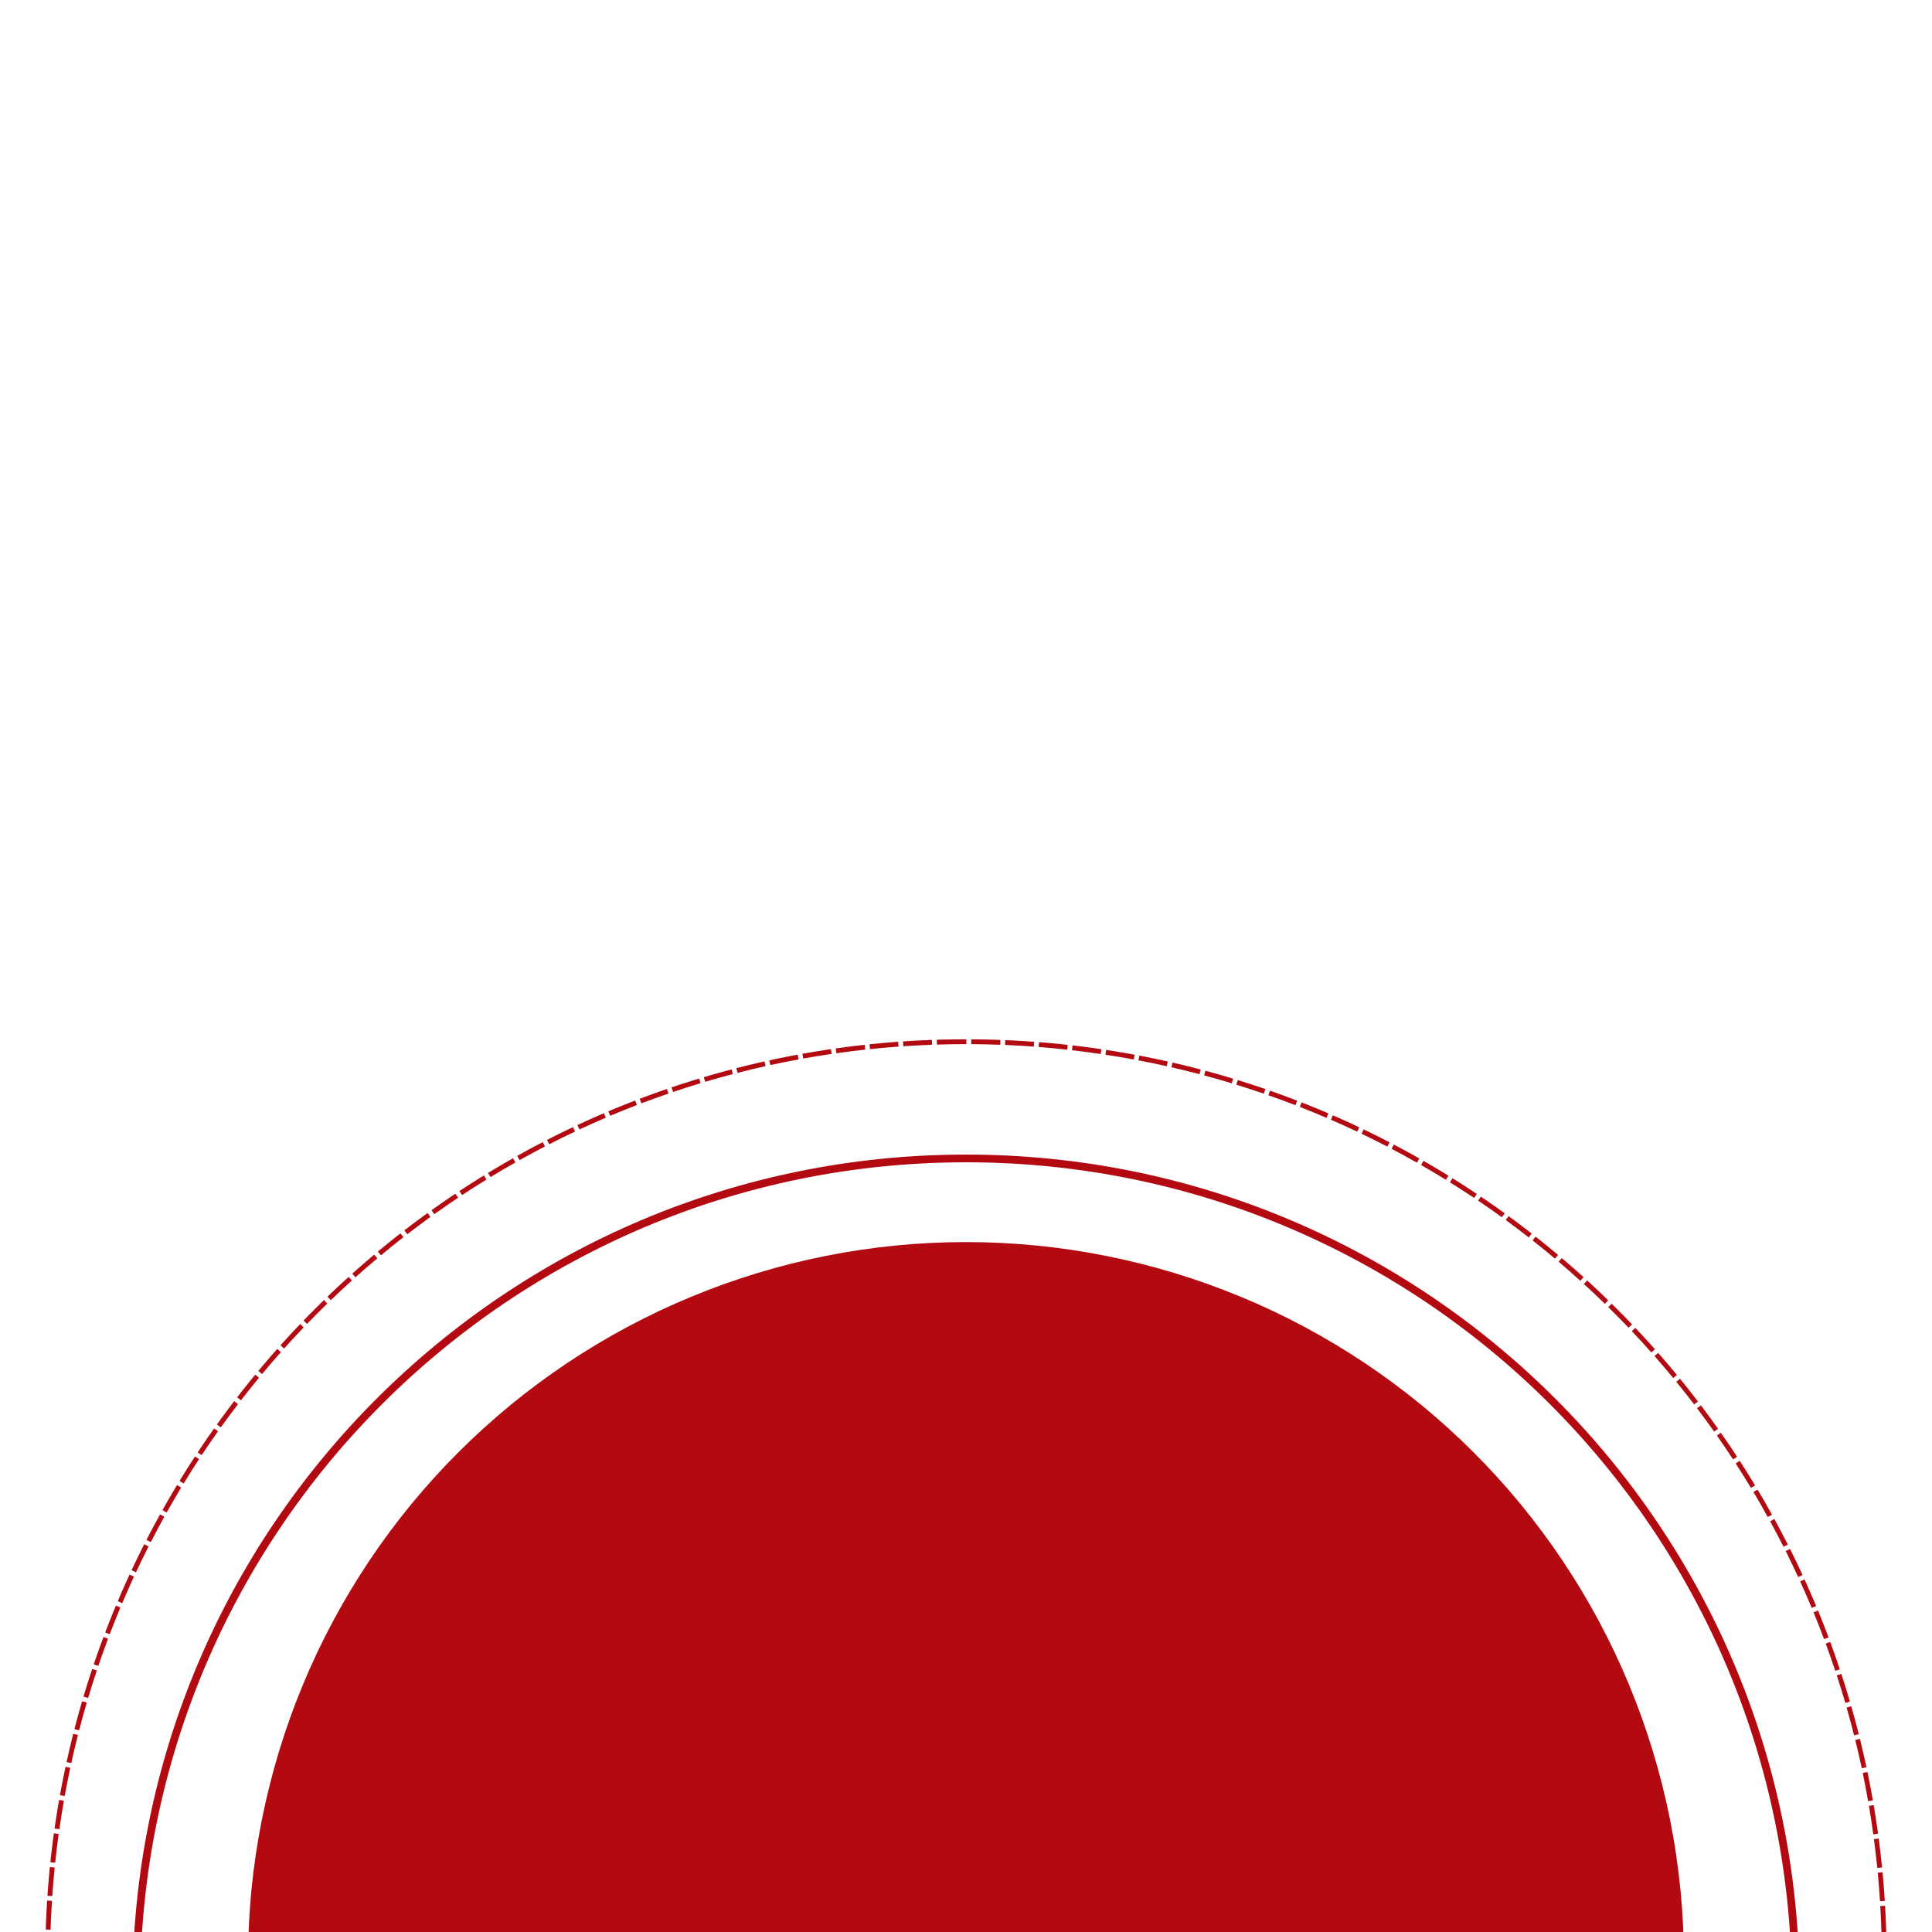 <svg xmlns="http://www.w3.org/2000/svg" xmlns:xlink="http://www.w3.org/1999/xlink" width="200" zoomAndPan="magnify" viewBox="0 0 150 150" height="200" preserveAspectRatio="xMidYMid meet" version="1.2"><defs><clipPath id="76683b2ba0"><path d="M 3.512 80.691 L 146.48 80.691 L 146.48 150 L 3.512 150 Z M 3.512 80.691 "/></clipPath><clipPath id="65c60da09f"><path d="M 74.996 80.691 C 35.52 80.691 3.512 112.695 3.512 152.176 C 3.512 191.656 35.52 223.66 74.996 223.66 C 114.477 223.66 146.48 191.656 146.48 152.176 C 146.48 112.695 114.477 80.691 74.996 80.691 Z M 74.996 80.691 "/></clipPath><clipPath id="d222954eac"><path d="M 10.281 89.641 L 139.715 89.641 L 139.715 150 L 10.281 150 Z M 10.281 89.641 "/></clipPath><clipPath id="3de11acfa8"><path d="M 75 89.641 C 39.258 89.641 10.281 118.613 10.281 154.355 C 10.281 190.098 39.258 219.074 75 219.074 C 110.742 219.074 139.715 190.098 139.715 154.355 C 139.715 118.613 110.742 89.641 75 89.641 Z M 75 89.641 "/></clipPath><clipPath id="c7b0b21f1e"><path d="M 19.258 96.434 L 131 96.434 L 131 150 L 19.258 150 Z M 19.258 96.434 "/></clipPath></defs><g id="b4d70e4ec2"><g clip-rule="nonzero" clip-path="url(#76683b2ba0)"><g clip-rule="nonzero" clip-path="url(#65c60da09f)"><path style=" stroke:none;fill-rule:nonzero;fill:#b30911;fill-opacity:1;" d="M 72.367 81.113 C 71.621 81.141 70.875 81.18 70.133 81.23 L 70.082 80.48 C 70.832 80.43 71.586 80.391 72.34 80.363 Z M 69.762 81.258 C 69.02 81.309 68.281 81.375 67.547 81.453 L 67.469 80.707 C 68.211 80.629 68.961 80.562 69.707 80.508 Z M 67.172 81.492 C 66.426 81.574 65.68 81.668 64.941 81.773 L 64.836 81.031 C 65.586 80.922 66.336 80.828 67.09 80.746 Z M 64.57 81.824 C 63.832 81.934 63.098 82.055 62.363 82.184 L 62.23 81.449 C 62.973 81.312 63.715 81.191 64.461 81.082 Z M 62 82.254 C 61.266 82.387 60.535 82.535 59.809 82.691 L 59.648 81.961 C 60.383 81.801 61.121 81.652 61.863 81.516 Z M 59.441 82.773 C 58.711 82.938 57.984 83.109 57.258 83.297 L 57.074 82.57 C 57.805 82.383 58.539 82.207 59.277 82.043 Z M 56.898 83.391 C 56.18 83.578 55.461 83.781 54.75 83.992 L 54.535 83.273 C 55.258 83.059 55.98 82.855 56.707 82.664 Z M 54.391 84.098 C 53.676 84.312 52.965 84.543 52.258 84.781 L 52.016 84.07 C 52.734 83.828 53.453 83.598 54.176 83.379 Z M 51.902 84.902 C 51.195 85.145 50.496 85.398 49.797 85.66 L 49.531 84.961 C 50.234 84.691 50.945 84.438 51.66 84.191 Z M 49.449 85.793 C 48.754 86.062 48.062 86.34 47.379 86.629 L 47.086 85.938 C 47.781 85.645 48.477 85.363 49.18 85.094 Z M 47.035 86.777 C 46.348 87.07 45.664 87.375 44.984 87.691 L 44.668 87.012 C 45.355 86.691 46.043 86.383 46.738 86.086 Z M 44.648 87.852 C 43.973 88.168 43.305 88.496 42.641 88.84 L 42.297 88.172 C 42.969 87.828 43.645 87.492 44.328 87.172 Z M 42.309 89.008 C 41.648 89.352 40.992 89.707 40.34 90.07 L 39.973 89.414 C 40.633 89.047 41.297 88.691 41.965 88.344 Z M 40.016 90.254 C 39.363 90.621 38.719 91 38.082 91.387 L 37.691 90.746 C 38.336 90.355 38.988 89.973 39.645 89.602 Z M 37.766 91.582 C 37.129 91.973 36.5 92.375 35.879 92.785 L 35.465 92.16 C 36.094 91.742 36.73 91.34 37.371 90.945 Z M 35.566 92.992 C 34.945 93.406 34.332 93.832 33.723 94.266 L 33.285 93.656 C 33.902 93.215 34.523 92.785 35.152 92.367 Z M 33.418 94.484 C 32.812 94.922 32.211 95.367 31.621 95.824 L 31.16 95.23 C 31.762 94.77 32.367 94.316 32.98 93.875 Z M 31.324 96.055 C 30.734 96.512 30.152 96.98 29.578 97.461 L 29.098 96.883 C 29.68 96.398 30.27 95.926 30.863 95.461 Z M 29.293 97.699 C 28.719 98.18 28.156 98.668 27.598 99.168 L 27.098 98.609 C 27.66 98.105 28.23 97.609 28.809 97.125 Z M 27.32 99.418 C 26.77 99.918 26.223 100.426 25.684 100.945 L 25.164 100.402 C 25.707 99.879 26.258 99.367 26.816 98.859 Z M 25.414 101.203 C 24.883 101.723 24.355 102.254 23.836 102.789 L 23.297 102.27 C 23.82 101.727 24.352 101.191 24.895 100.664 Z M 23.578 103.059 C 23.062 103.598 22.555 104.145 22.055 104.703 L 21.496 104.199 C 22 103.641 22.516 103.086 23.035 102.539 Z M 21.809 104.98 C 21.312 105.539 20.824 106.105 20.348 106.68 L 19.77 106.199 C 20.254 105.617 20.746 105.047 21.246 104.484 Z M 20.109 106.965 C 19.633 107.543 19.164 108.125 18.707 108.719 L 18.117 108.258 C 18.578 107.66 19.047 107.07 19.527 106.488 Z M 18.48 109.016 C 18.027 109.609 17.582 110.211 17.145 110.816 L 16.535 110.379 C 16.977 109.766 17.426 109.16 17.887 108.559 Z M 16.93 111.121 C 16.496 111.73 16.074 112.348 15.66 112.973 L 15.035 112.559 C 15.453 111.93 15.879 111.305 16.316 110.688 Z M 15.457 113.285 C 15.047 113.906 14.648 114.539 14.262 115.176 L 13.621 114.785 C 14.016 114.141 14.418 113.504 14.828 112.871 Z M 14.066 115.492 C 13.684 116.133 13.305 116.777 12.941 117.43 L 12.285 117.062 C 12.656 116.406 13.035 115.754 13.426 115.105 Z M 12.758 117.758 C 12.398 118.41 12.047 119.066 11.707 119.73 L 11.039 119.387 C 11.383 118.715 11.738 118.051 12.102 117.395 Z M 11.535 120.062 C 11.199 120.727 10.871 121.398 10.555 122.074 L 9.875 121.754 C 10.195 121.07 10.527 120.395 10.867 119.723 Z M 10.398 122.41 C 10.086 123.09 9.781 123.773 9.492 124.465 L 8.801 124.172 C 9.094 123.477 9.402 122.785 9.719 122.098 Z M 9.348 124.805 C 9.059 125.492 8.785 126.184 8.52 126.879 L 7.816 126.613 C 8.086 125.91 8.363 125.211 8.652 124.52 Z M 8.387 127.23 C 8.125 127.93 7.875 128.633 7.633 129.34 L 6.926 129.098 C 7.168 128.383 7.422 127.672 7.684 126.965 Z M 7.516 129.695 C 7.281 130.402 7.055 131.113 6.84 131.832 L 6.121 131.617 C 6.34 130.891 6.566 130.172 6.805 129.457 Z M 6.738 132.188 C 6.527 132.902 6.328 133.617 6.145 134.34 L 5.418 134.152 C 5.605 133.422 5.805 132.699 6.016 131.977 Z M 6.051 134.703 C 5.867 135.426 5.695 136.156 5.535 136.887 L 4.805 136.727 C 4.965 135.988 5.141 135.25 5.324 134.52 Z M 5.457 137.254 C 5.301 137.98 5.156 138.711 5.023 139.441 L 4.285 139.309 C 4.422 138.57 4.566 137.832 4.723 137.098 Z M 4.961 139.809 C 4.832 140.543 4.715 141.277 4.609 142.02 L 3.867 141.91 C 3.973 141.164 4.09 140.422 4.223 139.68 Z M 4.555 142.387 C 4.453 143.129 4.363 143.875 4.285 144.621 L 3.539 144.543 C 3.617 143.789 3.711 143.035 3.812 142.285 Z M 4.246 144.996 C 4.172 145.73 4.109 146.469 4.059 147.211 L 3.312 147.16 C 3.363 146.41 3.426 145.664 3.5 144.922 Z M 4.035 147.582 C 3.988 148.324 3.949 149.07 3.926 149.82 L 3.176 149.793 C 3.203 149.039 3.238 148.285 3.285 147.535 Z M 3.914 150.195 C 3.898 150.852 3.887 151.516 3.887 152.176 L 3.891 152.453 L 3.141 152.453 L 3.137 152.176 C 3.137 151.508 3.148 150.84 3.164 150.172 Z M 3.891 152.828 C 3.898 153.578 3.918 154.328 3.945 155.078 L 3.195 155.109 C 3.168 154.352 3.148 153.594 3.141 152.836 Z M 3.961 155.453 C 3.996 156.195 4.043 156.941 4.098 157.684 L 3.352 157.738 C 3.293 156.988 3.246 156.238 3.215 155.484 Z M 4.129 158.051 C 4.188 158.793 4.262 159.535 4.344 160.273 L 3.598 160.359 C 3.516 159.613 3.441 158.863 3.379 158.113 Z M 4.387 160.648 C 4.477 161.391 4.574 162.133 4.688 162.875 L 3.945 162.984 C 3.832 162.238 3.73 161.488 3.645 160.734 Z M 4.742 163.242 C 4.859 163.977 4.984 164.711 5.125 165.441 L 4.387 165.582 C 4.246 164.84 4.121 164.102 4.004 163.359 Z M 5.191 165.805 C 5.336 166.539 5.488 167.27 5.656 168 L 4.922 168.164 C 4.758 167.43 4.602 166.691 4.457 165.949 Z M 5.738 168.363 C 5.91 169.09 6.09 169.816 6.281 170.539 L 5.559 170.73 C 5.363 170 5.18 169.27 5.008 168.535 Z M 6.379 170.898 C 6.574 171.613 6.781 172.328 7 173.039 L 6.281 173.262 C 6.062 172.543 5.852 171.82 5.656 171.094 Z M 7.109 173.395 C 7.332 174.109 7.566 174.82 7.812 175.527 L 7.102 175.773 C 6.855 175.059 6.617 174.34 6.391 173.617 Z M 7.934 175.883 C 8.184 176.586 8.441 177.285 8.715 177.98 L 8.016 178.25 C 7.742 177.547 7.48 176.84 7.227 176.133 Z M 8.852 178.324 C 9.125 179.02 9.41 179.707 9.707 180.391 L 9.016 180.688 C 8.719 179.996 8.43 179.301 8.152 178.602 Z M 9.855 180.734 C 10.156 181.418 10.465 182.098 10.789 182.77 L 10.113 183.094 C 9.785 182.414 9.473 181.727 9.168 181.035 Z M 10.949 183.109 C 11.273 183.777 11.609 184.445 11.957 185.105 L 11.289 185.453 C 10.941 184.785 10.602 184.113 10.273 183.434 Z M 12.129 185.434 C 12.477 186.094 12.84 186.746 13.211 187.395 L 12.559 187.77 C 12.184 187.113 11.82 186.453 11.465 185.785 Z M 13.395 187.719 C 13.77 188.367 14.152 189.008 14.547 189.641 L 13.91 190.035 C 13.512 189.395 13.125 188.75 12.746 188.094 Z M 14.746 189.957 C 15.141 190.59 15.547 191.211 15.965 191.832 L 15.34 192.25 C 14.922 191.625 14.512 190.992 14.109 190.355 Z M 16.172 192.141 C 16.594 192.758 17.023 193.371 17.465 193.977 L 16.859 194.418 C 16.414 193.805 15.977 193.188 15.555 192.562 Z M 17.688 194.277 C 18.129 194.879 18.582 195.477 19.043 196.062 L 18.453 196.527 C 17.988 195.934 17.531 195.332 17.082 194.723 Z M 19.277 196.355 C 19.738 196.941 20.215 197.52 20.695 198.09 L 20.125 198.574 C 19.637 198 19.156 197.414 18.688 196.824 Z M 20.938 198.375 C 21.422 198.941 21.918 199.5 22.422 200.055 L 21.867 200.559 C 21.359 200 20.859 199.438 20.367 198.863 Z M 22.672 200.328 C 23.18 200.879 23.691 201.418 24.215 201.953 L 23.68 202.477 C 23.152 201.938 22.633 201.391 22.121 200.836 Z M 24.477 202.219 C 25.004 202.75 25.535 203.27 26.078 203.785 L 25.562 204.328 C 25.016 203.809 24.477 203.281 23.945 202.746 Z M 26.348 204.039 C 26.895 204.551 27.445 205.055 28.008 205.547 L 27.512 206.109 C 26.945 205.609 26.387 205.102 25.836 204.586 Z M 28.285 205.793 C 28.848 206.285 29.422 206.766 30 207.238 L 29.523 207.82 C 28.938 207.34 28.363 206.855 27.793 206.359 Z M 30.289 207.473 C 30.867 207.945 31.457 208.406 32.051 208.859 L 31.598 209.457 C 30.996 209 30.402 208.531 29.816 208.059 Z M 32.352 209.082 C 32.949 209.531 33.555 209.973 34.168 210.402 L 33.734 211.016 C 33.117 210.582 32.504 210.137 31.902 209.684 Z M 34.473 210.617 C 35.086 211.043 35.707 211.457 36.332 211.863 L 35.926 212.492 C 35.293 212.082 34.664 211.664 34.047 211.23 Z M 36.645 212.066 C 37.273 212.469 37.906 212.863 38.547 213.246 L 38.164 213.891 C 37.516 213.504 36.875 213.105 36.242 212.699 Z M 38.867 213.438 C 39.512 213.816 40.16 214.188 40.816 214.547 L 40.457 215.203 C 39.793 214.84 39.137 214.465 38.488 214.082 Z M 41.145 214.727 C 41.801 215.082 42.461 215.426 43.125 215.762 L 42.789 216.43 C 42.117 216.094 41.449 215.742 40.789 215.387 Z M 43.457 215.926 C 44.129 216.258 44.801 216.578 45.48 216.891 L 45.168 217.57 C 44.484 217.258 43.801 216.934 43.125 216.598 Z M 45.82 217.043 C 46.504 217.352 47.188 217.645 47.879 217.93 L 47.594 218.625 C 46.895 218.336 46.203 218.039 45.512 217.727 Z M 48.223 218.074 C 48.914 218.352 49.605 218.621 50.305 218.883 L 50.043 219.586 C 49.34 219.324 48.637 219.051 47.941 218.766 Z M 50.656 219.012 C 51.359 219.266 52.066 219.512 52.773 219.742 L 52.539 220.457 C 51.824 220.219 51.109 219.973 50.398 219.715 Z M 53.129 219.859 C 53.84 220.09 54.551 220.305 55.27 220.512 L 55.059 221.234 C 54.336 221.023 53.617 220.805 52.898 220.574 Z M 55.625 220.613 C 56.344 220.816 57.062 221.008 57.789 221.188 L 57.605 221.918 C 56.875 221.734 56.148 221.543 55.422 221.336 Z M 58.148 221.277 C 58.879 221.453 59.609 221.621 60.344 221.773 L 60.188 222.508 C 59.445 222.352 58.707 222.184 57.973 222.008 Z M 60.711 221.848 C 61.438 221.996 62.168 222.137 62.898 222.262 L 62.77 223 C 62.031 222.871 61.293 222.734 60.559 222.586 Z M 63.266 222.32 C 64 222.445 64.738 222.555 65.48 222.652 L 65.379 223.398 C 64.633 223.297 63.887 223.184 63.141 223.062 Z M 65.852 222.703 C 66.594 222.797 67.34 222.883 68.086 222.953 L 68.012 223.699 C 67.258 223.629 66.508 223.543 65.754 223.445 Z M 68.453 222.988 C 69.191 223.055 69.934 223.113 70.676 223.156 L 70.629 223.906 C 69.879 223.859 69.133 223.805 68.383 223.734 Z M 71.047 223.176 C 71.793 223.219 72.539 223.246 73.289 223.266 L 73.27 224.016 C 72.516 223.996 71.758 223.969 71.004 223.926 Z M 73.66 223.273 L 75 223.285 L 75.926 223.281 L 75.93 224.031 L 74.996 224.035 L 73.652 224.023 Z M 76.301 223.273 C 77.051 223.262 77.797 223.234 78.547 223.199 L 78.582 223.949 C 77.828 223.984 77.07 224.012 76.312 224.023 Z M 78.918 223.18 C 79.66 223.141 80.402 223.086 81.141 223.023 L 81.207 223.77 C 80.457 223.836 79.711 223.887 78.957 223.93 Z M 81.512 222.992 C 82.258 222.922 83 222.844 83.742 222.754 L 83.832 223.496 C 83.082 223.59 82.332 223.668 81.578 223.738 Z M 84.113 222.707 C 84.855 222.613 85.594 222.504 86.332 222.387 L 86.449 223.129 C 85.707 223.246 84.957 223.355 84.207 223.449 Z M 86.699 222.328 C 87.434 222.207 88.164 222.074 88.891 221.93 L 89.039 222.664 C 88.301 222.809 87.562 222.945 86.82 223.066 Z M 89.254 221.855 C 89.988 221.707 90.723 221.547 91.449 221.371 L 91.625 222.102 C 90.887 222.277 90.148 222.441 89.406 222.59 Z M 91.816 221.285 C 92.539 221.109 93.262 220.922 93.98 220.723 L 94.18 221.445 C 93.453 221.648 92.723 221.836 91.992 222.016 Z M 94.34 220.625 C 95.055 220.422 95.77 220.207 96.477 219.984 L 96.703 220.699 C 95.988 220.926 95.266 221.141 94.543 221.344 Z M 96.836 219.871 C 97.547 219.641 98.254 219.398 98.961 219.148 L 99.211 219.855 C 98.5 220.109 97.785 220.352 97.066 220.582 Z M 99.309 219.02 C 100.012 218.766 100.707 218.5 101.398 218.223 L 101.676 218.918 C 100.977 219.199 100.273 219.469 99.566 219.727 Z M 101.742 218.086 C 102.434 217.805 103.121 217.512 103.805 217.207 L 104.109 217.895 C 103.418 218.199 102.723 218.496 102.027 218.777 Z M 104.145 217.055 C 104.828 216.75 105.504 216.434 106.176 216.105 L 106.504 216.777 C 105.824 217.109 105.141 217.43 104.453 217.742 Z M 106.508 215.941 C 107.176 215.609 107.84 215.27 108.496 214.918 L 108.848 215.578 C 108.184 215.934 107.516 216.277 106.84 216.613 Z M 108.824 214.742 C 109.48 214.383 110.133 214.02 110.777 213.641 L 111.156 214.289 C 110.504 214.672 109.844 215.039 109.18 215.398 Z M 111.098 213.453 C 111.742 213.074 112.379 212.684 113.008 212.285 L 113.41 212.918 C 112.773 213.32 112.129 213.715 111.48 214.098 Z M 113.324 212.082 C 113.949 211.68 114.574 211.27 115.188 210.848 L 115.613 211.465 C 114.992 211.891 114.363 212.309 113.727 212.715 Z M 115.496 210.633 C 116.109 210.207 116.719 209.77 117.32 209.324 L 117.766 209.926 C 117.16 210.379 116.543 210.82 115.922 211.25 Z M 117.621 209.102 C 118.219 208.652 118.809 208.195 119.391 207.727 L 119.859 208.312 C 119.27 208.785 118.672 209.25 118.07 209.703 Z M 119.684 207.496 C 120.262 207.023 120.836 206.547 121.402 206.059 L 121.891 206.625 C 121.32 207.121 120.742 207.602 120.156 208.078 Z M 121.684 205.812 C 122.246 205.324 122.805 204.824 123.352 204.316 L 123.859 204.867 C 123.309 205.379 122.746 205.883 122.176 206.379 Z M 123.625 204.062 C 124.168 203.551 124.703 203.031 125.234 202.504 L 125.762 203.035 C 125.227 203.57 124.688 204.094 124.137 204.609 Z M 125.496 202.242 C 126.023 201.711 126.539 201.172 127.047 200.625 L 127.598 201.137 C 127.082 201.688 126.559 202.234 126.027 202.77 Z M 127.301 200.352 C 127.809 199.805 128.305 199.246 128.793 198.68 L 129.359 199.172 C 128.867 199.742 128.363 200.305 127.852 200.859 Z M 129.035 198.398 C 129.523 197.832 130 197.258 130.469 196.672 L 131.051 197.145 C 130.578 197.73 130.098 198.312 129.605 198.887 Z M 130.699 196.383 C 131.164 195.797 131.621 195.203 132.066 194.605 L 132.668 195.051 C 132.219 195.656 131.758 196.258 131.289 196.848 Z M 132.289 194.305 C 132.734 193.703 133.168 193.094 133.594 192.477 L 134.211 192.902 C 133.781 193.523 133.344 194.141 132.895 194.75 Z M 133.805 192.168 C 134.227 191.551 134.637 190.926 135.035 190.301 L 135.668 190.703 C 135.262 191.336 134.848 191.965 134.426 192.59 Z M 135.234 189.984 C 135.633 189.352 136.02 188.715 136.395 188.07 L 137.043 188.449 C 136.664 189.102 136.27 189.746 135.871 190.383 Z M 136.586 187.746 C 136.957 187.102 137.324 186.449 137.676 185.789 L 138.336 186.145 C 137.98 186.809 137.613 187.469 137.234 188.125 Z M 137.852 185.461 C 138.199 184.805 138.539 184.141 138.867 183.473 L 139.543 183.801 C 139.211 184.477 138.867 185.148 138.516 185.812 Z M 139.031 183.137 C 139.355 182.465 139.672 181.785 139.977 181.105 L 140.66 181.41 C 140.355 182.098 140.035 182.785 139.707 183.465 Z M 140.129 180.762 C 140.43 180.078 140.719 179.391 140.996 178.699 L 141.691 178.98 C 141.41 179.68 141.117 180.375 140.816 181.062 Z M 141.133 178.355 C 141.41 177.66 141.672 176.965 141.926 176.262 L 142.629 176.516 C 142.375 177.227 142.109 177.93 141.832 178.629 Z M 142.051 175.91 C 142.301 175.207 142.539 174.496 142.766 173.781 L 143.48 174.012 C 143.25 174.73 143.008 175.449 142.758 176.16 Z M 142.879 173.426 C 143.102 172.715 143.309 172.004 143.508 171.285 L 144.23 171.488 C 144.031 172.211 143.816 172.934 143.594 173.648 Z M 143.609 170.93 C 143.805 170.207 143.988 169.484 144.164 168.758 L 144.895 168.934 C 144.719 169.668 144.531 170.398 144.332 171.125 Z M 144.25 168.395 C 144.418 167.664 144.578 166.934 144.723 166.199 L 145.461 166.348 C 145.312 167.09 145.152 167.828 144.98 168.566 Z M 144.797 165.836 C 144.938 165.105 145.07 164.375 145.188 163.641 L 145.93 163.762 C 145.809 164.504 145.676 165.242 145.531 165.98 Z M 145.246 163.273 C 145.363 162.535 145.465 161.793 145.559 161.051 L 146.305 161.145 C 146.211 161.895 146.105 162.645 145.988 163.391 Z M 145.605 160.68 C 145.691 159.938 145.77 159.195 145.832 158.453 L 146.582 158.516 C 146.516 159.27 146.438 160.02 146.348 160.77 Z M 145.863 158.082 C 145.926 157.344 145.977 156.602 146.012 155.855 L 146.762 155.895 C 146.723 156.645 146.676 157.395 146.613 158.145 Z M 146.031 155.484 C 146.066 154.734 146.09 153.984 146.098 153.234 L 146.848 153.246 C 146.84 154.004 146.816 154.762 146.781 155.52 Z M 146.105 152.859 L 146.105 152.176 C 146.105 151.648 146.102 151.125 146.09 150.602 L 146.84 150.582 C 146.852 151.113 146.855 151.645 146.855 152.18 L 146.855 152.863 Z M 146.082 150.227 C 146.062 149.477 146.027 148.73 145.984 147.984 L 146.734 147.941 C 146.777 148.695 146.809 149.449 146.832 150.203 Z M 145.965 147.613 C 145.914 146.871 145.859 146.133 145.789 145.395 L 146.535 145.324 C 146.605 146.07 146.664 146.816 146.711 147.566 Z M 145.754 145.027 C 145.676 144.277 145.59 143.535 145.492 142.789 L 146.238 142.691 C 146.336 143.441 146.422 144.195 146.5 144.953 Z M 145.441 142.418 C 145.34 141.68 145.23 140.941 145.105 140.207 L 145.844 140.082 C 145.969 140.824 146.082 141.57 146.188 142.316 Z M 145.039 139.84 C 144.914 139.109 144.773 138.379 144.621 137.652 L 145.355 137.5 C 145.508 138.234 145.648 138.973 145.781 139.711 Z M 144.547 137.285 C 144.391 136.551 144.223 135.82 144.043 135.094 L 144.77 134.914 C 144.953 135.648 145.121 136.387 145.277 137.129 Z M 143.953 134.73 C 143.77 134.008 143.574 133.289 143.371 132.574 L 144.094 132.367 C 144.301 133.09 144.496 133.816 144.68 134.547 Z M 143.27 132.215 C 143.059 131.5 142.84 130.789 142.605 130.078 L 143.32 129.848 C 143.555 130.562 143.777 131.281 143.988 132.008 Z M 142.488 129.723 C 142.254 129.016 142.008 128.309 141.75 127.609 L 142.453 127.348 C 142.715 128.059 142.965 128.77 143.203 129.488 Z M 141.617 127.258 C 141.359 126.562 141.086 125.867 140.805 125.18 L 141.496 124.895 C 141.781 125.59 142.059 126.289 142.32 126.996 Z M 140.66 124.836 C 140.375 124.145 140.074 123.461 139.766 122.781 L 140.449 122.469 C 140.762 123.156 141.062 123.852 141.352 124.547 Z M 139.609 122.441 C 139.297 121.762 138.973 121.09 138.641 120.422 L 139.312 120.086 C 139.648 120.762 139.977 121.441 140.293 122.125 Z M 138.473 120.09 C 138.137 119.426 137.789 118.766 137.434 118.113 L 138.09 117.75 C 138.453 118.414 138.801 119.078 139.141 119.75 Z M 137.25 117.785 C 136.891 117.129 136.52 116.48 136.137 115.84 L 136.781 115.457 C 137.168 116.105 137.543 116.762 137.906 117.422 Z M 135.945 115.52 C 135.559 114.883 135.164 114.25 134.758 113.621 L 135.387 113.215 C 135.797 113.848 136.195 114.488 136.586 115.133 Z M 134.555 113.309 C 134.148 112.684 133.727 112.066 133.301 111.453 L 133.914 111.023 C 134.348 111.645 134.77 112.27 135.184 112.898 Z M 133.086 111.148 C 132.652 110.539 132.211 109.934 131.758 109.336 L 132.359 108.883 C 132.812 109.488 133.262 110.098 133.695 110.715 Z M 131.535 109.039 C 131.078 108.445 130.617 107.859 130.145 107.281 L 130.727 106.805 C 131.203 107.391 131.672 107.984 132.129 108.582 Z M 129.906 106.992 C 129.434 106.414 128.949 105.844 128.457 105.285 L 129.02 104.789 C 129.52 105.355 130.008 105.93 130.484 106.512 Z M 128.207 105.004 C 127.715 104.445 127.211 103.895 126.695 103.352 L 127.242 102.836 C 127.762 103.387 128.27 103.941 128.77 104.508 Z M 126.441 103.082 C 125.926 102.543 125.402 102.012 124.867 101.488 L 125.395 100.953 C 125.934 101.48 126.461 102.02 126.98 102.562 Z M 124.602 101.227 C 124.066 100.703 123.523 100.191 122.973 99.688 L 123.48 99.137 C 124.035 99.645 124.586 100.16 125.125 100.688 Z M 122.695 99.438 C 122.145 98.938 121.582 98.445 121.012 97.961 L 121.5 97.391 C 122.074 97.879 122.641 98.375 123.199 98.883 Z M 120.727 97.719 C 120.156 97.238 119.578 96.766 118.988 96.305 L 119.453 95.715 C 120.047 96.184 120.633 96.66 121.211 97.145 Z M 118.695 96.074 C 118.105 95.613 117.508 95.164 116.906 94.723 L 117.348 94.117 C 117.957 94.562 118.562 95.016 119.156 95.48 Z M 116.602 94.504 C 115.996 94.062 115.383 93.637 114.762 93.215 L 115.184 92.594 C 115.809 93.02 116.43 93.453 117.043 93.895 Z M 114.453 93.008 C 113.832 92.594 113.207 92.191 112.574 91.797 L 112.973 91.16 C 113.609 91.559 114.242 91.965 114.871 92.383 Z M 112.258 91.598 C 111.621 91.207 110.98 90.824 110.332 90.453 L 110.707 89.805 C 111.359 90.18 112.008 90.562 112.652 90.961 Z M 110.008 90.27 C 109.359 89.898 108.703 89.543 108.043 89.195 L 108.395 88.531 C 109.059 88.883 109.723 89.242 110.379 89.617 Z M 107.715 89.023 C 107.051 88.68 106.387 88.348 105.711 88.023 L 106.035 87.348 C 106.715 87.672 107.391 88.012 108.059 88.355 Z M 105.375 87.863 C 104.699 87.543 104.02 87.234 103.332 86.938 L 103.633 86.25 C 104.324 86.551 105.012 86.863 105.695 87.184 Z M 102.988 86.789 C 102.305 86.496 101.617 86.211 100.922 85.941 L 101.195 85.242 C 101.898 85.516 102.594 85.801 103.285 86.098 Z M 100.578 85.805 C 99.879 85.539 99.18 85.281 98.477 85.035 L 98.723 84.324 C 99.434 84.574 100.141 84.836 100.848 85.105 Z M 98.121 84.91 C 97.414 84.668 96.703 84.438 95.988 84.215 L 96.207 83.5 C 96.93 83.723 97.652 83.957 98.367 84.203 Z M 95.633 84.105 C 94.922 83.891 94.207 83.688 93.488 83.492 L 93.684 82.77 C 94.406 82.965 95.129 83.172 95.852 83.391 Z M 93.129 83.398 C 92.406 83.207 91.68 83.031 90.949 82.863 L 91.117 82.133 C 91.855 82.301 92.586 82.48 93.316 82.672 Z M 90.586 82.781 C 89.855 82.617 89.125 82.465 88.391 82.328 L 88.531 81.59 C 89.273 81.73 90.012 81.883 90.75 82.047 Z M 88.027 82.258 C 87.297 82.121 86.562 82 85.824 81.887 L 85.938 81.145 C 86.684 81.258 87.426 81.383 88.164 81.52 Z M 85.457 81.832 C 84.715 81.723 83.973 81.625 83.23 81.539 L 83.316 80.793 C 84.066 80.879 84.816 80.977 85.566 81.09 Z M 82.855 81.496 C 82.117 81.414 81.375 81.344 80.637 81.285 L 80.695 80.539 C 81.441 80.598 82.191 80.668 82.938 80.75 Z M 80.266 81.258 C 79.523 81.203 78.777 81.16 78.031 81.129 L 78.062 80.383 C 78.816 80.414 79.57 80.457 80.32 80.512 Z M 77.66 81.117 C 76.91 81.09 76.16 81.07 75.406 81.066 L 75.41 80.316 C 76.172 80.32 76.93 80.34 77.688 80.367 Z M 75.027 81.066 L 74.996 81.066 C 74.246 81.066 73.492 81.078 72.742 81.102 L 72.719 80.352 C 73.477 80.328 74.238 80.316 74.996 80.316 L 75.031 80.316 Z M 75.027 81.066 "/></g></g><g clip-rule="nonzero" clip-path="url(#d222954eac)"><g clip-rule="nonzero" clip-path="url(#3de11acfa8)"><path style="fill:none;stroke-width:1.6;stroke-linecap:butt;stroke-linejoin:miter;stroke:#b30911;stroke-opacity:1;stroke-miterlimit:4;" d="M 86.291 0.002 C 38.635 0.002 -0.001 38.633 -0.001 86.289 C -0.001 133.945 38.635 172.581 86.291 172.581 C 133.947 172.581 172.577 133.945 172.577 86.289 C 172.577 38.633 133.947 0.002 86.291 0.002 Z M 86.291 0.002 " transform="matrix(0.75,0,0,0.75,10.282,89.639)"/></g></g><g clip-rule="nonzero" clip-path="url(#c7b0b21f1e)"><path style=" stroke:none;fill-rule:nonzero;fill:#b30911;fill-opacity:1;" d="M 130.738 152.176 C 130.738 154 130.648 155.82 130.469 157.641 C 130.289 159.457 130.023 161.258 129.668 163.051 C 129.309 164.84 128.867 166.609 128.336 168.355 C 127.809 170.102 127.191 171.82 126.496 173.508 C 125.797 175.191 125.016 176.84 124.156 178.453 C 123.297 180.062 122.359 181.625 121.344 183.145 C 120.328 184.66 119.242 186.125 118.086 187.535 C 116.926 188.949 115.703 190.301 114.41 191.59 C 113.121 192.879 111.77 194.105 110.359 195.262 C 108.945 196.422 107.484 197.508 105.965 198.523 C 104.445 199.535 102.883 200.473 101.273 201.332 C 99.664 202.195 98.016 202.973 96.328 203.672 C 94.641 204.371 92.926 204.984 91.176 205.516 C 89.43 206.047 87.66 206.488 85.871 206.844 C 84.082 207.199 82.277 207.469 80.461 207.648 C 78.645 207.828 76.824 207.914 74.996 207.914 C 73.172 207.914 71.352 207.828 69.535 207.648 C 67.715 207.469 65.914 207.199 64.121 206.844 C 62.332 206.488 60.562 206.047 58.816 205.516 C 57.07 204.984 55.352 204.371 53.668 203.672 C 51.98 202.973 50.332 202.195 48.723 201.332 C 47.109 200.473 45.547 199.535 44.031 198.523 C 42.512 197.508 41.047 196.422 39.637 195.262 C 38.227 194.105 36.875 192.879 35.582 191.59 C 34.293 190.301 33.066 188.949 31.91 187.535 C 30.75 186.125 29.664 184.66 28.652 183.145 C 27.637 181.625 26.699 180.062 25.84 178.453 C 24.977 176.84 24.199 175.191 23.5 173.508 C 22.801 171.82 22.188 170.102 21.656 168.355 C 21.129 166.609 20.684 164.84 20.328 163.051 C 19.973 161.258 19.703 159.457 19.523 157.641 C 19.348 155.82 19.258 154 19.258 152.176 C 19.258 150.352 19.348 148.527 19.523 146.711 C 19.703 144.895 19.973 143.09 20.328 141.301 C 20.684 139.512 21.129 137.742 21.656 135.996 C 22.188 134.246 22.801 132.531 23.5 130.844 C 24.199 129.156 24.977 127.508 25.84 125.898 C 26.699 124.289 27.637 122.727 28.652 121.207 C 29.664 119.691 30.75 118.227 31.91 116.812 C 33.066 115.402 34.293 114.051 35.582 112.762 C 36.875 111.469 38.227 110.246 39.637 109.086 C 41.047 107.93 42.512 106.844 44.031 105.828 C 45.547 104.816 47.109 103.879 48.723 103.016 C 50.332 102.156 51.98 101.375 53.668 100.68 C 55.352 99.98 57.07 99.367 58.816 98.836 C 60.562 98.305 62.332 97.863 64.121 97.508 C 65.914 97.148 67.715 96.883 69.535 96.703 C 71.352 96.523 73.172 96.434 74.996 96.434 C 76.824 96.434 78.645 96.523 80.461 96.703 C 82.277 96.883 84.082 97.148 85.871 97.508 C 87.66 97.863 89.43 98.305 91.176 98.836 C 92.926 99.367 94.641 99.98 96.328 100.68 C 98.016 101.375 99.664 102.156 101.273 103.016 C 102.883 103.879 104.445 104.816 105.965 105.828 C 107.484 106.844 108.945 107.93 110.359 109.086 C 111.77 110.246 113.121 111.469 114.41 112.762 C 115.703 114.051 116.926 115.402 118.086 116.812 C 119.242 118.227 120.328 119.691 121.344 121.207 C 122.359 122.727 123.297 124.289 124.156 125.898 C 125.016 127.508 125.797 129.156 126.496 130.844 C 127.191 132.531 127.809 134.246 128.336 135.996 C 128.867 137.742 129.309 139.512 129.668 141.301 C 130.023 143.09 130.289 144.895 130.469 146.711 C 130.648 148.527 130.738 150.352 130.738 152.176 Z M 130.738 152.176 "/></g></g></svg>
